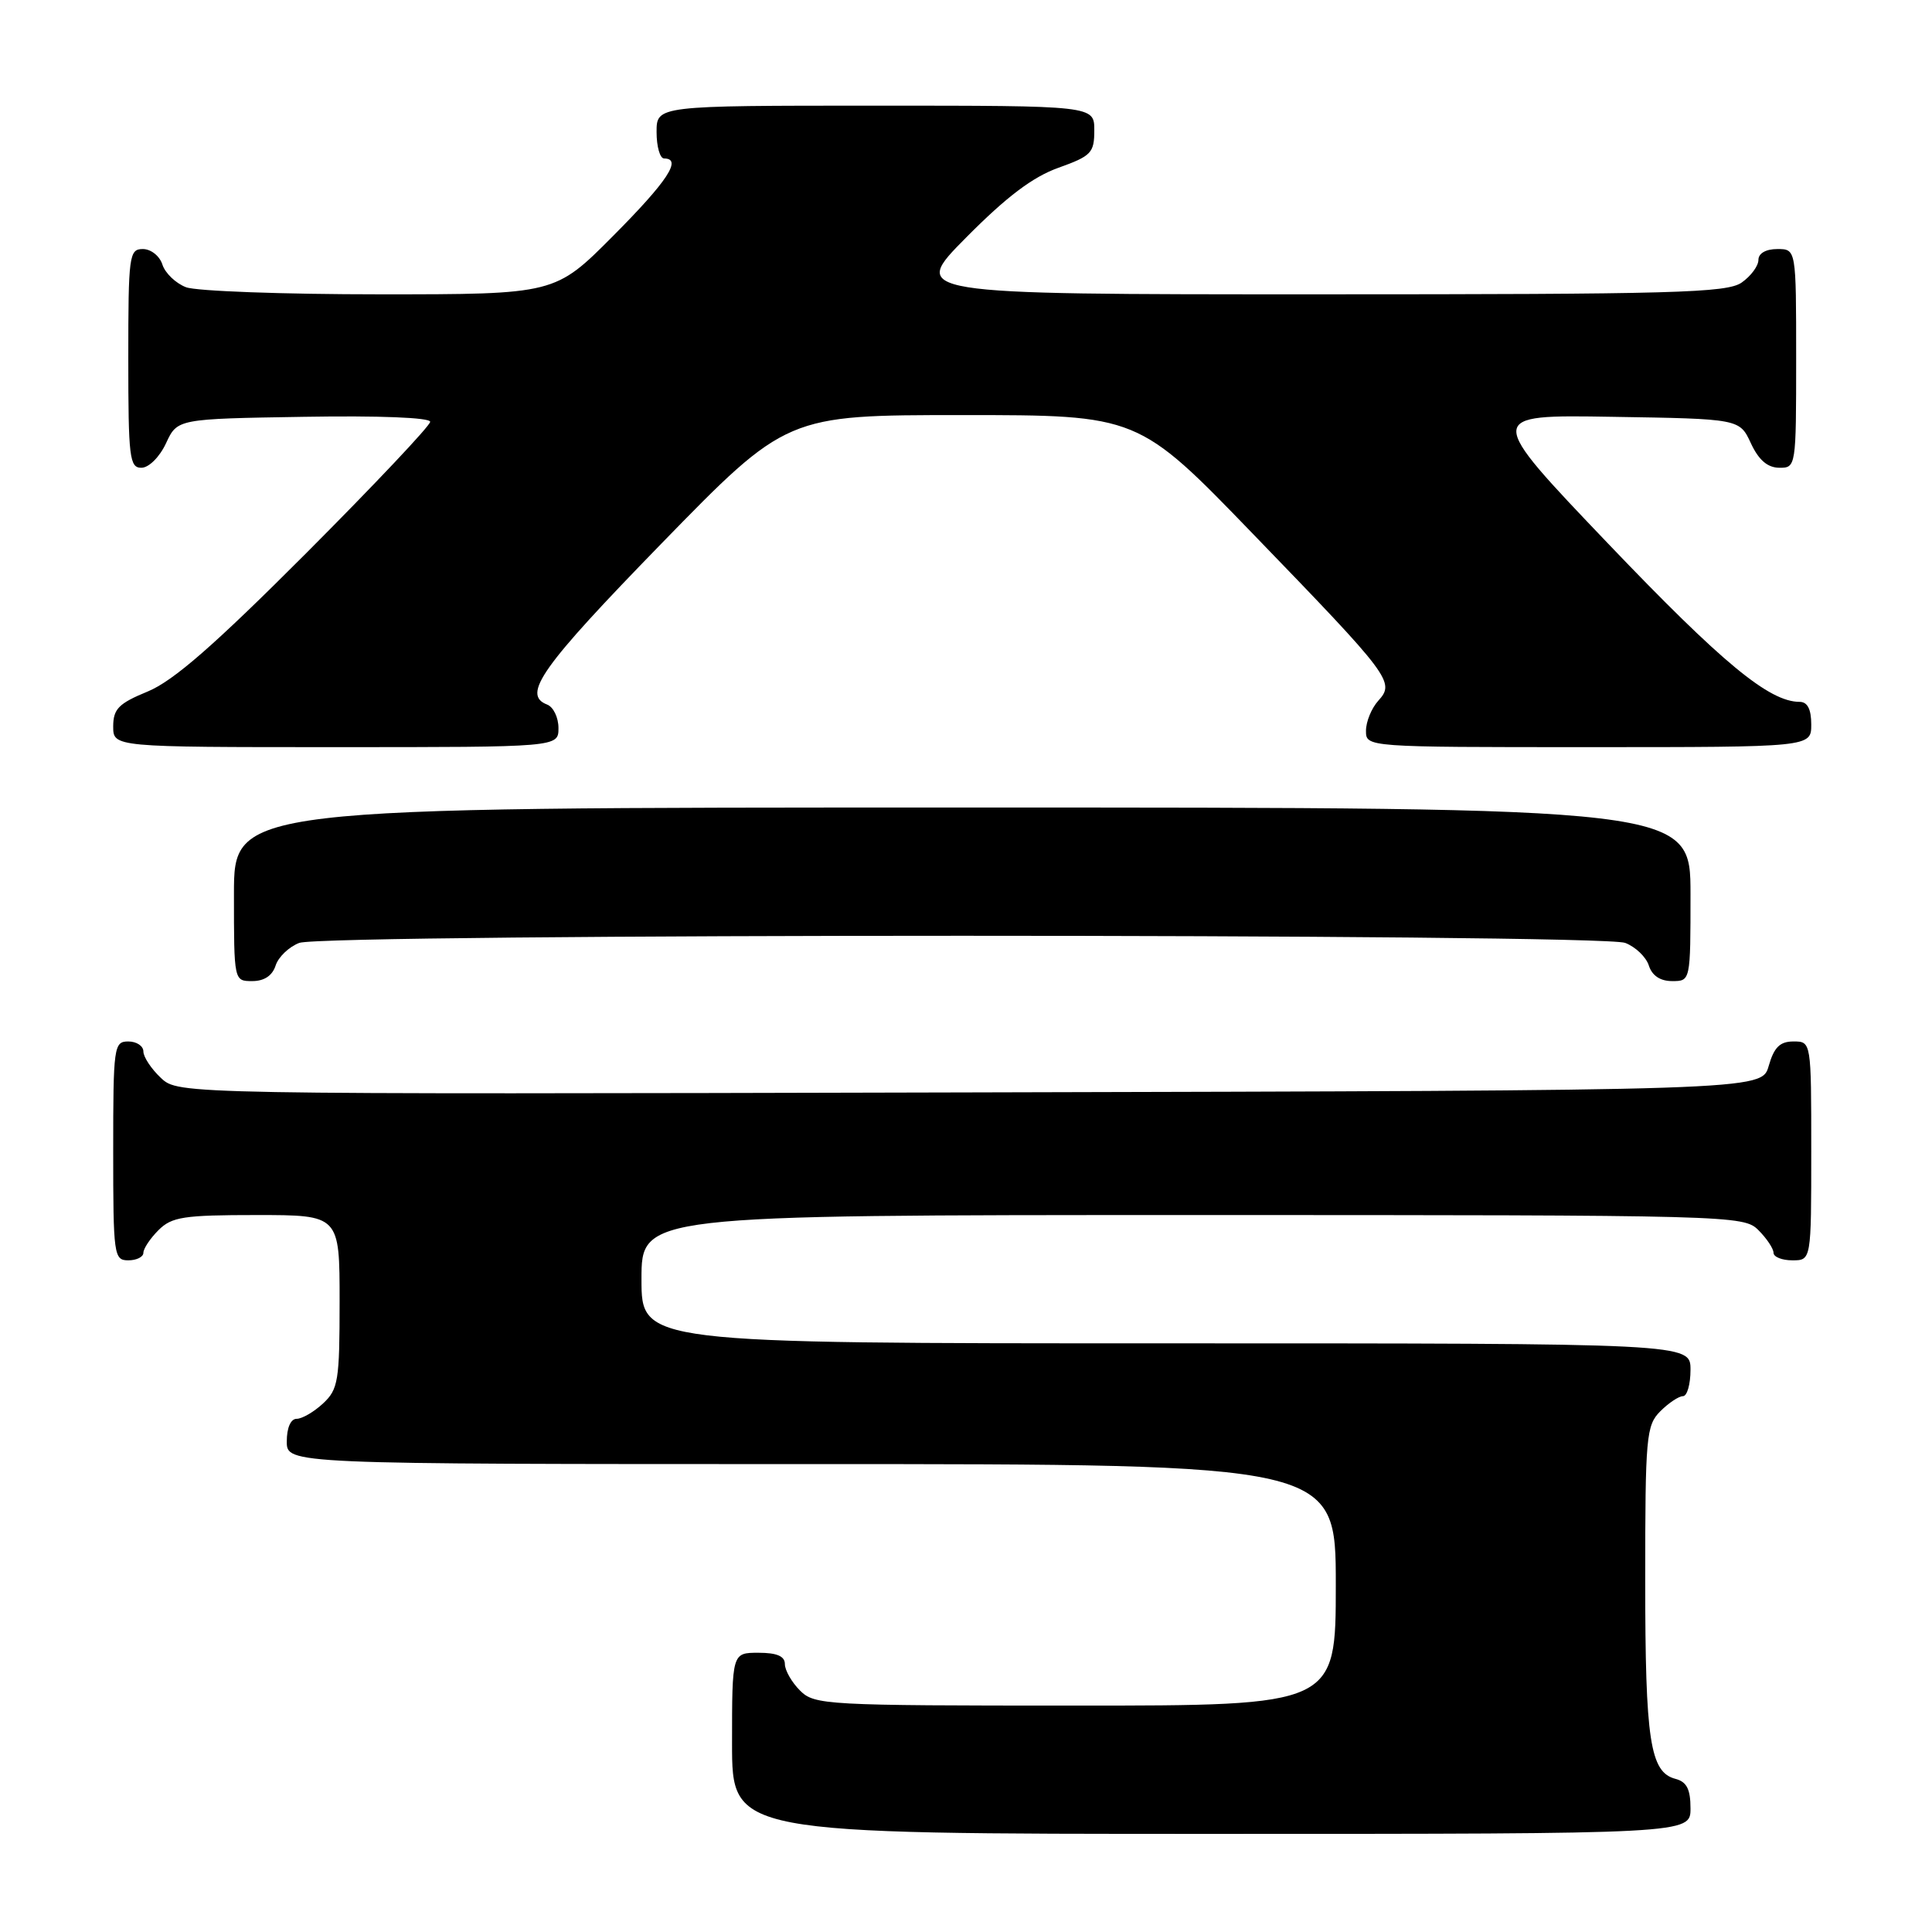 <?xml version="1.0" encoding="UTF-8" standalone="no"?>
<!DOCTYPE svg PUBLIC "-//W3C//DTD SVG 1.1//EN" "http://www.w3.org/Graphics/SVG/1.1/DTD/svg11.dtd" >
<svg xmlns="http://www.w3.org/2000/svg" xmlns:xlink="http://www.w3.org/1999/xlink" version="1.1" viewBox="0 0 256 256">
 <g >
 <path fill="currentColor"
d=" M 224.00 239.62 C 224.00 237.08 223.50 236.10 222.01 235.71 C 218.64 234.83 218.00 230.65 218.00 209.43 C 218.00 190.33 218.13 188.87 220.00 187.00 C 221.10 185.90 222.45 185.00 223.00 185.00 C 223.55 185.00 224.00 183.43 224.00 181.50 C 224.00 178.00 224.00 178.00 154.50 178.00 C 85.00 178.00 85.00 178.00 85.00 169.50 C 85.00 161.00 85.00 161.00 158.00 161.00 C 229.67 161.00 231.04 161.04 233.00 163.00 C 234.10 164.10 235.00 165.45 235.00 166.00 C 235.00 166.55 236.12 167.00 237.50 167.00 C 240.00 167.00 240.00 167.00 240.00 152.50 C 240.00 138.00 240.00 138.00 237.64 138.00 C 235.85 138.00 235.07 138.77 234.36 141.25 C 233.43 144.50 233.43 144.50 128.53 144.75 C 23.64 145.01 23.64 145.01 21.32 142.83 C 20.04 141.63 19.00 140.05 19.00 139.33 C 19.00 138.60 18.10 138.00 17.00 138.00 C 15.09 138.00 15.00 138.67 15.00 152.50 C 15.00 166.33 15.09 167.00 17.00 167.00 C 18.10 167.00 19.00 166.55 19.00 166.00 C 19.00 165.45 19.90 164.10 21.00 163.00 C 22.76 161.24 24.33 161.00 34.00 161.00 C 45.00 161.00 45.00 161.00 45.00 172.46 C 45.00 182.96 44.82 184.09 42.81 185.96 C 41.61 187.08 40.03 188.00 39.31 188.00 C 38.52 188.00 38.00 189.19 38.00 191.00 C 38.00 194.00 38.00 194.00 107.50 194.00 C 177.00 194.00 177.00 194.00 177.00 210.00 C 177.00 226.00 177.00 226.00 142.50 226.00 C 109.33 226.00 107.92 225.92 106.00 224.00 C 104.90 222.90 104.00 221.32 104.00 220.50 C 104.00 219.45 102.94 219.00 100.50 219.00 C 97.00 219.00 97.00 219.00 97.00 231.00 C 97.00 243.00 97.00 243.00 160.50 243.00 C 224.00 243.00 224.00 243.00 224.00 239.62 Z  M 36.52 127.94 C 36.88 126.81 38.29 125.46 39.65 124.94 C 42.97 123.68 212.03 123.68 215.35 124.94 C 216.71 125.46 218.12 126.81 218.48 127.94 C 218.91 129.28 219.99 130.00 221.57 130.00 C 224.00 130.00 224.00 130.00 224.00 118.50 C 224.00 107.00 224.00 107.00 127.50 107.00 C 31.00 107.00 31.00 107.00 31.00 118.50 C 31.00 130.00 31.00 130.00 33.43 130.00 C 35.01 130.00 36.09 129.28 36.52 127.94 Z  M 74.00 96.47 C 74.00 95.08 73.33 93.68 72.50 93.36 C 69.11 92.06 71.74 88.37 87.61 72.06 C 104.23 55.00 104.23 55.00 127.52 55.00 C 150.81 55.00 150.81 55.00 166.03 70.75 C 184.35 89.69 184.87 90.38 182.63 92.85 C 181.73 93.85 181.00 95.63 181.00 96.83 C 181.00 99.00 181.00 99.00 210.50 99.00 C 240.00 99.00 240.00 99.00 240.00 96.00 C 240.00 93.97 239.50 93.00 238.46 93.00 C 234.43 93.00 228.21 87.86 213.13 72.08 C 196.77 54.95 196.77 54.95 213.63 55.23 C 230.50 55.50 230.50 55.50 232.00 58.73 C 233.03 60.95 234.20 61.96 235.75 61.98 C 237.98 62.00 238.00 61.88 238.00 47.50 C 238.00 33.00 238.00 33.00 235.50 33.00 C 233.99 33.00 233.00 33.57 233.00 34.44 C 233.00 35.24 232.00 36.59 230.78 37.44 C 228.83 38.81 221.81 39.00 174.55 39.00 C 120.55 39.00 120.55 39.00 128.03 31.46 C 133.37 26.07 136.85 23.44 140.25 22.23 C 144.60 20.67 145.00 20.26 145.00 17.27 C 145.00 14.00 145.00 14.00 116.00 14.00 C 87.00 14.00 87.00 14.00 87.00 17.50 C 87.00 19.43 87.45 21.00 88.00 21.00 C 90.43 21.00 88.46 24.00 81.27 31.23 C 73.55 39.00 73.55 39.00 50.34 39.00 C 37.57 39.00 26.01 38.58 24.65 38.06 C 23.29 37.54 21.88 36.19 21.52 35.06 C 21.16 33.92 20.00 33.00 18.93 33.00 C 17.11 33.00 17.00 33.84 17.00 47.50 C 17.00 60.65 17.16 62.00 18.75 61.98 C 19.73 61.97 21.16 60.54 22.00 58.73 C 23.50 55.50 23.50 55.50 40.25 55.23 C 50.21 55.06 57.00 55.33 57.00 55.89 C 57.00 56.41 49.61 64.23 40.59 73.28 C 28.38 85.51 22.99 90.21 19.59 91.62 C 15.72 93.21 15.01 93.93 15.00 96.25 C 15.00 99.00 15.00 99.00 44.50 99.00 C 74.00 99.00 74.00 99.00 74.00 96.47 Z "/>
</g>
</svg>